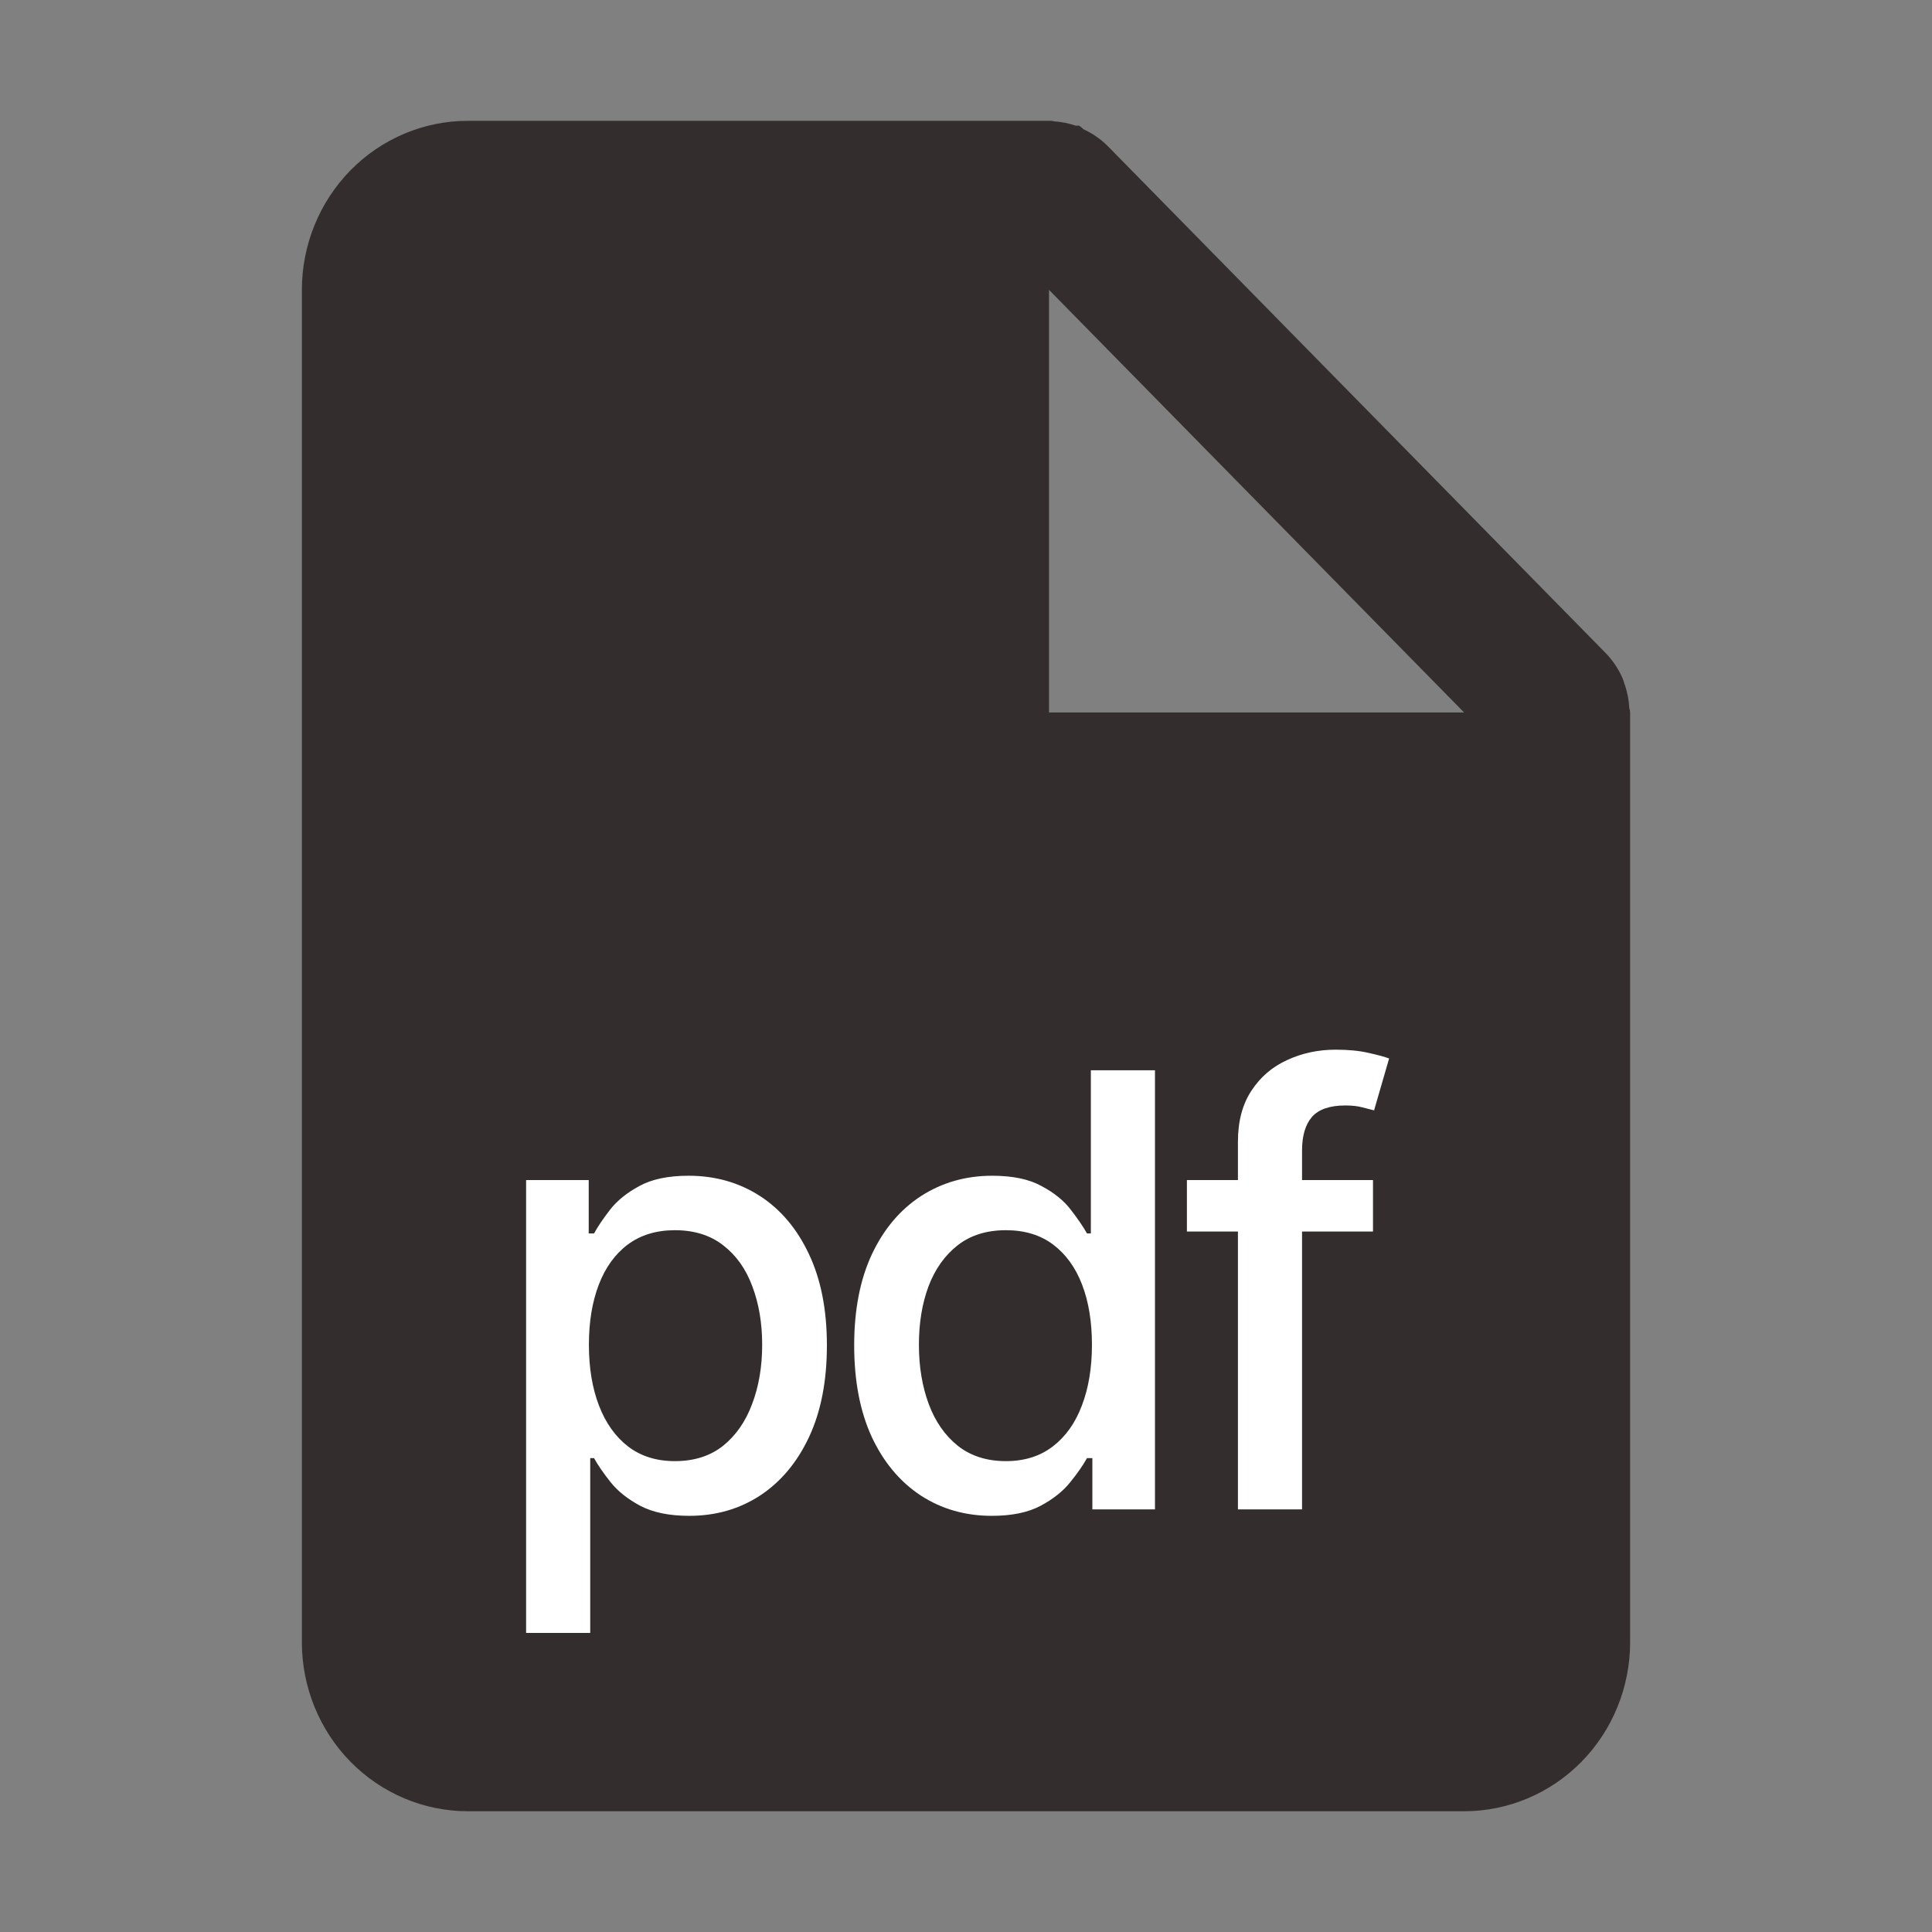 <svg width="32" height="32" viewBox="0 0 32 32" fill="none" xmlns="http://www.w3.org/2000/svg">
  <rect x="0" y="0" width="32" height="32" fill="#808080" stroke="none"/>
  <path d="M24.25 30H7.75C7.021 30 6.321 29.705 5.805 29.18C5.29 28.655 5 27.943 5 27.2V4.801C5 4.059 5.29 3.346 5.805 2.821C6.321 2.296 7.021 2.001 7.75 2.001H17.375C17.387 2 17.4 2 17.412 2.001H17.42C17.433 2.005 17.447 2.008 17.46 2.01C17.581 2.018 17.701 2.042 17.816 2.081H17.874C17.899 2.099 17.923 2.119 17.946 2.141C18.095 2.209 18.232 2.304 18.349 2.421L26.599 10.821C26.714 10.94 26.807 11.079 26.873 11.231C26.886 11.261 26.896 11.292 26.905 11.323L26.919 11.363C26.957 11.479 26.979 11.601 26.986 11.724C26.987 11.738 26.991 11.751 26.996 11.764V11.773C26.998 11.782 27 11.791 27 11.801V27.2C27 27.943 26.71 28.655 26.195 29.18C25.679 29.705 24.979 30 24.25 30ZM17.375 4.801V11.801H24.25L17.375 4.801Z" fill="#332E2D"/>
  <path d="M8.714 27.046V19.546H9.751V20.43H9.839C9.901 20.316 9.99 20.185 10.106 20.035C10.222 19.886 10.383 19.756 10.589 19.645C10.795 19.531 11.067 19.474 11.405 19.474C11.846 19.474 12.239 19.586 12.585 19.808C12.93 20.031 13.201 20.352 13.398 20.771C13.597 21.19 13.696 21.694 13.696 22.283C13.696 22.873 13.598 23.378 13.401 23.8C13.205 24.219 12.935 24.542 12.592 24.769C12.248 24.994 11.857 25.107 11.416 25.107C11.085 25.107 10.814 25.051 10.603 24.94C10.395 24.828 10.231 24.698 10.113 24.549C9.995 24.4 9.903 24.267 9.839 24.151H9.776V27.046H8.714ZM9.754 22.273C9.754 22.656 9.81 22.992 9.921 23.281C10.032 23.57 10.193 23.796 10.404 23.959C10.615 24.12 10.873 24.201 11.178 24.201C11.495 24.201 11.761 24.117 11.974 23.949C12.187 23.778 12.348 23.548 12.457 23.256C12.568 22.965 12.624 22.637 12.624 22.273C12.624 21.913 12.569 21.59 12.46 21.303C12.354 21.017 12.193 20.791 11.977 20.625C11.764 20.459 11.498 20.376 11.178 20.376C10.87 20.376 10.61 20.456 10.397 20.614C10.186 20.773 10.027 20.994 9.918 21.278C9.809 21.562 9.754 21.894 9.754 22.273ZM16.428 25.107C15.987 25.107 15.594 24.994 15.249 24.769C14.905 24.542 14.635 24.219 14.439 23.8C14.245 23.378 14.148 22.873 14.148 22.283C14.148 21.694 14.246 21.19 14.443 20.771C14.641 20.352 14.914 20.031 15.259 19.808C15.605 19.586 15.997 19.474 16.435 19.474C16.773 19.474 17.046 19.531 17.251 19.645C17.46 19.756 17.621 19.886 17.734 20.035C17.85 20.185 17.94 20.316 18.004 20.43H18.068V17.727H19.13V25H18.093V24.151H18.004C17.94 24.267 17.848 24.4 17.727 24.549C17.609 24.698 17.445 24.828 17.237 24.94C17.029 25.051 16.759 25.107 16.428 25.107ZM16.662 24.201C16.967 24.201 17.225 24.12 17.436 23.959C17.649 23.796 17.81 23.57 17.919 23.281C18.03 22.992 18.086 22.656 18.086 22.273C18.086 21.894 18.032 21.562 17.923 21.278C17.814 20.994 17.654 20.773 17.443 20.614C17.233 20.456 16.972 20.376 16.662 20.376C16.342 20.376 16.076 20.459 15.863 20.625C15.65 20.791 15.489 21.017 15.38 21.303C15.273 21.59 15.22 21.913 15.22 22.273C15.22 22.637 15.275 22.965 15.383 23.256C15.492 23.548 15.653 23.778 15.867 23.949C16.082 24.117 16.347 24.201 16.662 24.201ZM22.741 19.546V20.398H19.659V19.546H22.741ZM20.504 25V18.913C20.504 18.572 20.579 18.29 20.728 18.065C20.877 17.837 21.075 17.668 21.321 17.557C21.567 17.443 21.835 17.386 22.123 17.386C22.337 17.386 22.519 17.404 22.67 17.44C22.822 17.473 22.934 17.504 23.008 17.532L22.759 18.391C22.709 18.377 22.645 18.361 22.567 18.342C22.489 18.32 22.395 18.31 22.283 18.31C22.025 18.31 21.84 18.374 21.729 18.501C21.62 18.629 21.566 18.814 21.566 19.055V25H20.504Z" fill="white"/>
</svg>

